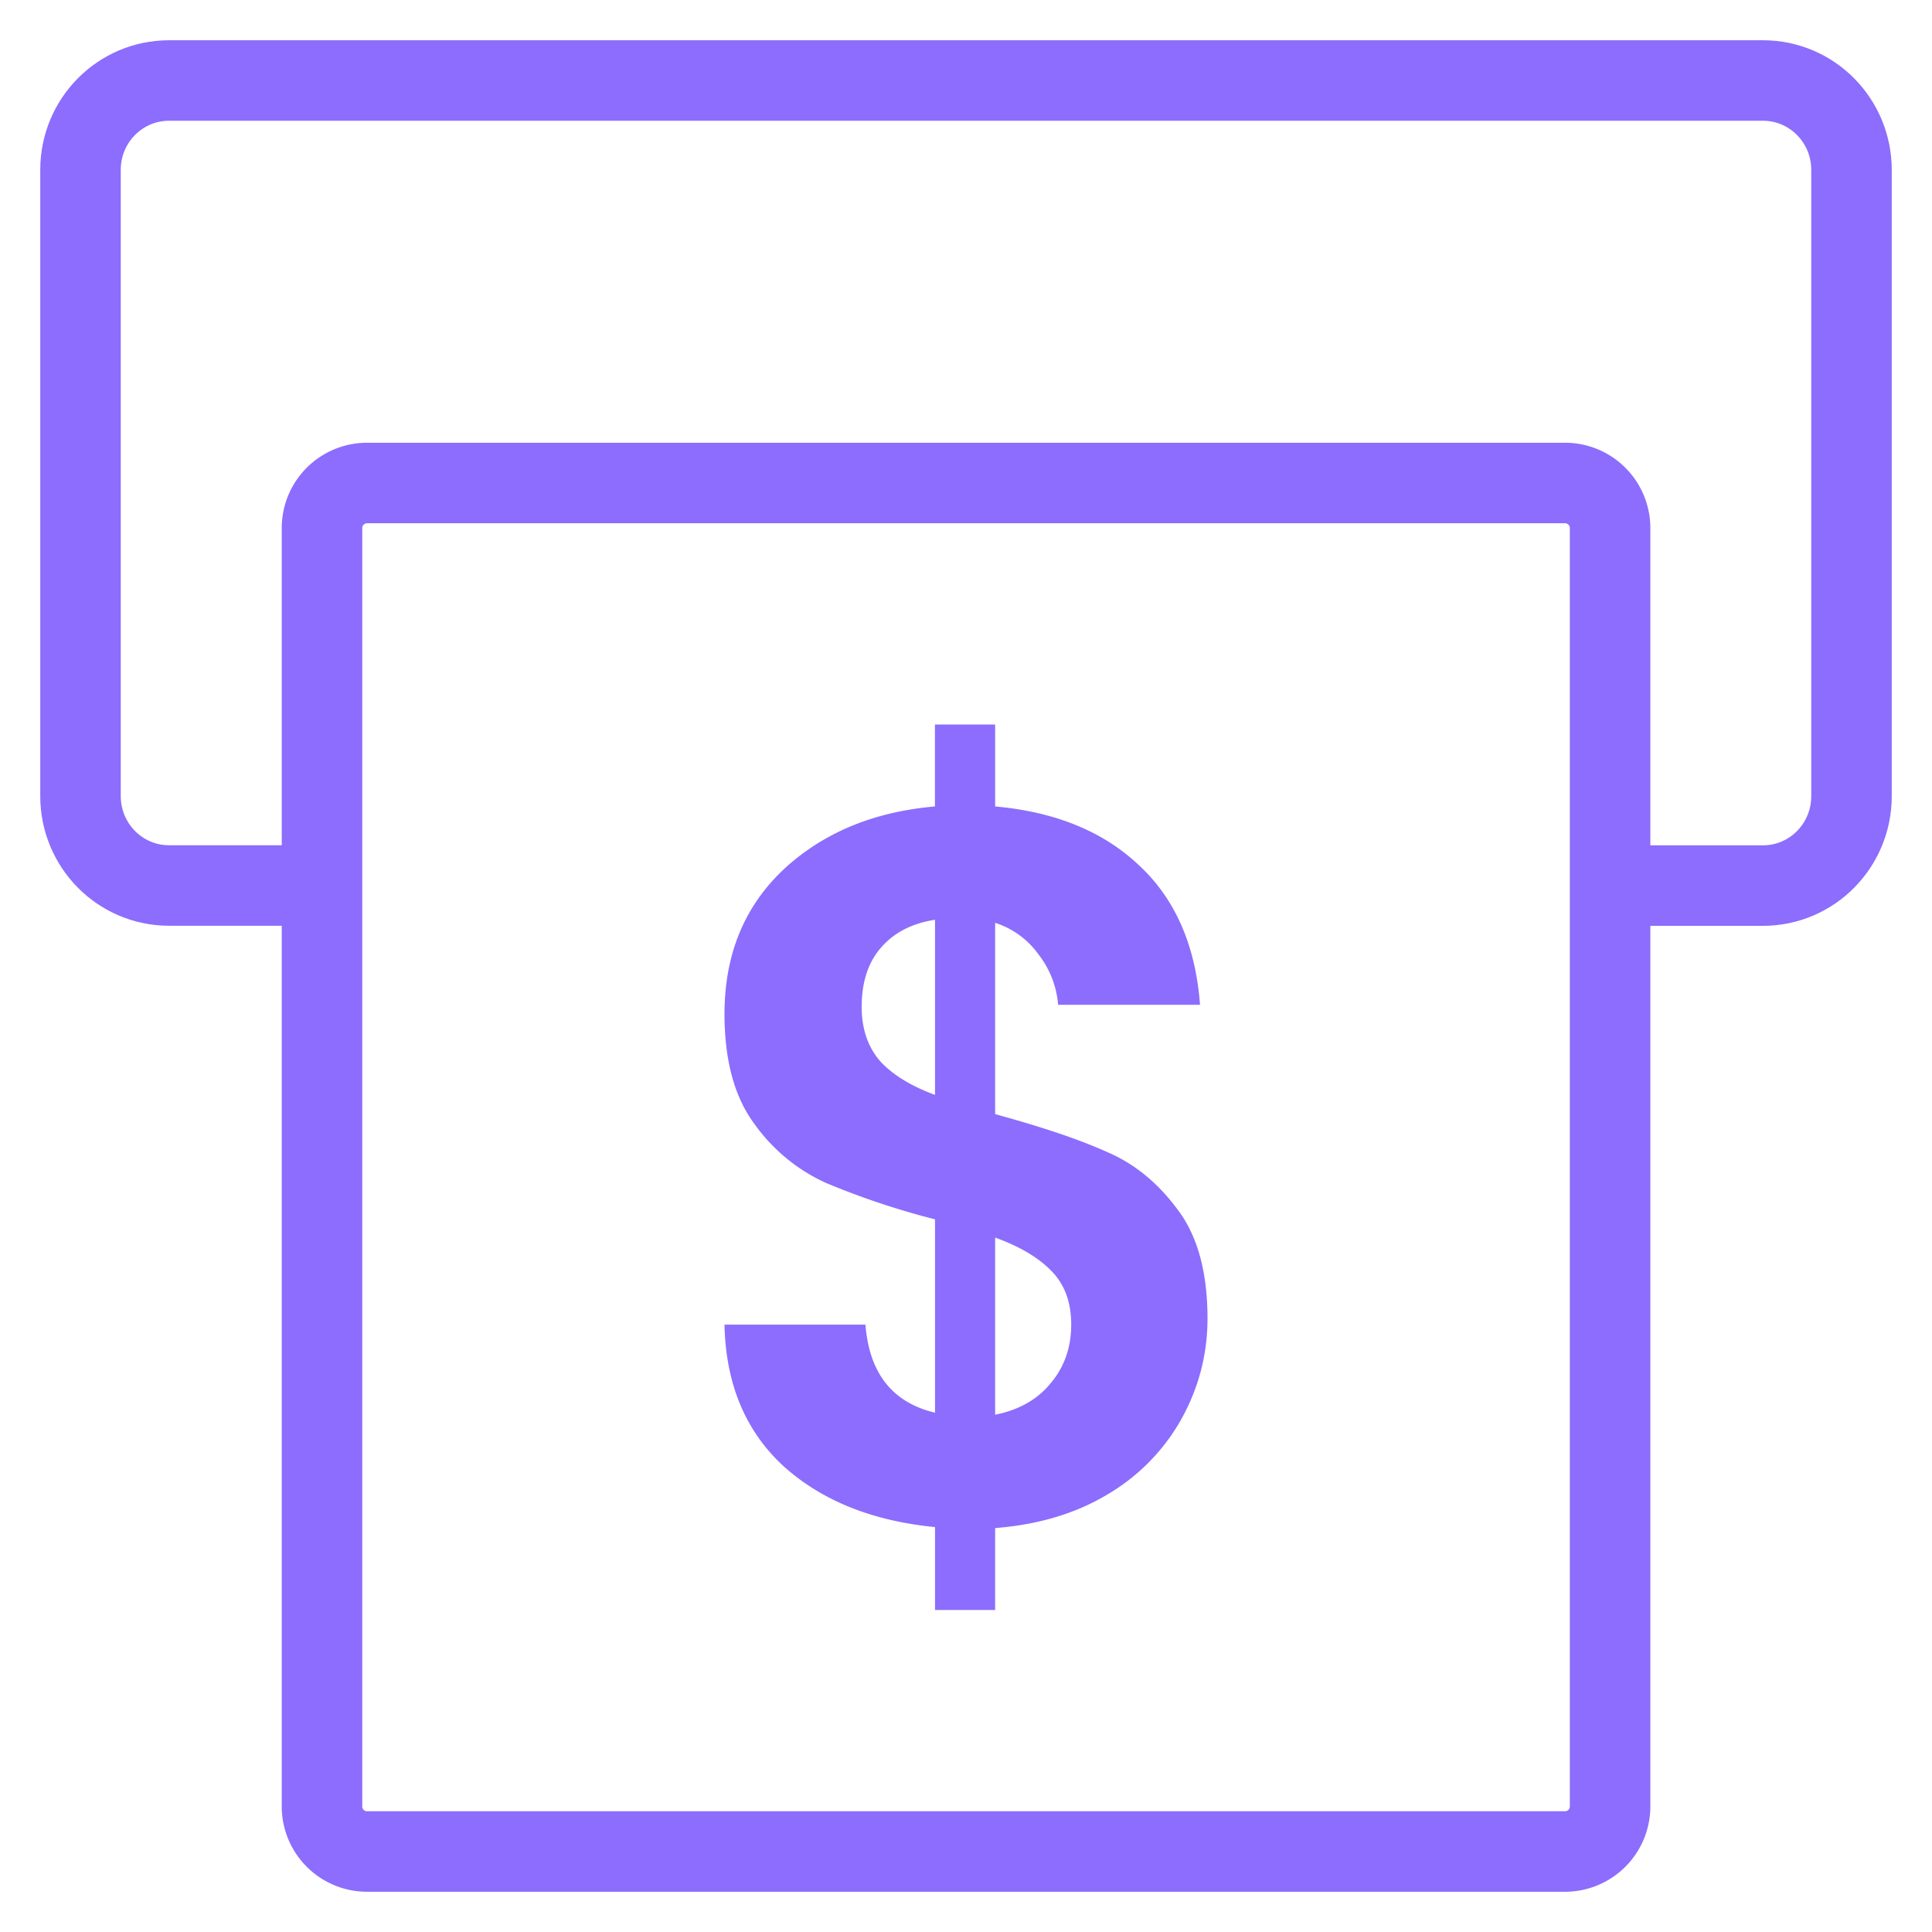    <svg
      xmlns="http://www.w3.org/2000/svg"
      width="24"
      height="24"
      fill="none"
      viewBox="0 0 24 24"
    >
      <path
        stroke="#8c6dfd"
        d="M4.461 11H2.1C1.492 11 1 10.503 1 9.889V2.11C1 1.497 1.492 1 2.1 1h19.8c.608 0 1.1.497 1.1 1.111V9.89c0 .614-.492 1.111-1.1 1.111h-2.08"
      ></path>
      <path
        stroke="#8c6dfd"
        d="M19.429 6H4.57a.56.56 0 00-.57.548v15.904a.56.56 0 00.571.548H19.43a.56.56 0 00.571-.548V6.548A.56.56 0 0019.429 6z"
      ></path>
      <path
        fill="#8c6dfd"
        d="M15 16.38c0 .435-.105.846-.315 1.231a2.5 2.5 0 01-.91.943c-.398.243-.868.386-1.413.428V20h-.747v-1.03c-.778-.076-1.405-.328-1.88-.755-.474-.436-.72-1.023-.735-1.76h1.751c.047.603.335.968.864 1.094v-2.402a9.736 9.736 0 01-1.354-.452 2.215 2.215 0 01-.887-.73c-.25-.335-.374-.791-.374-1.37 0-.729.241-1.324.724-1.785.49-.46 1.12-.725 1.89-.792V9h.748v1.018c.747.067 1.342.31 1.786.73.451.418.704.997.759 1.734h-1.763a1.165 1.165 0 00-.245-.628 1.052 1.052 0 00-.537-.39v2.376c.583.16 1.043.314 1.377.465.343.143.638.381.887.717.25.327.374.78.374 1.357zm-4.296-3.873c0 .277.078.503.234.68.155.167.381.305.677.414v-2.175c-.28.042-.502.155-.666.34-.163.184-.245.431-.245.741zm1.658 5.067c.296-.059.525-.189.689-.39.17-.201.256-.444.256-.73 0-.276-.081-.498-.245-.665-.163-.168-.397-.306-.7-.415v2.2z"
      ></path>
      <defs id="defs11">
        <clipPath id="clip0_1071_25635">
          <path id="path8" fill="#fff" d="M0 0h24v24H0z"></path>
        </clipPath>
      </defs>
    </svg>